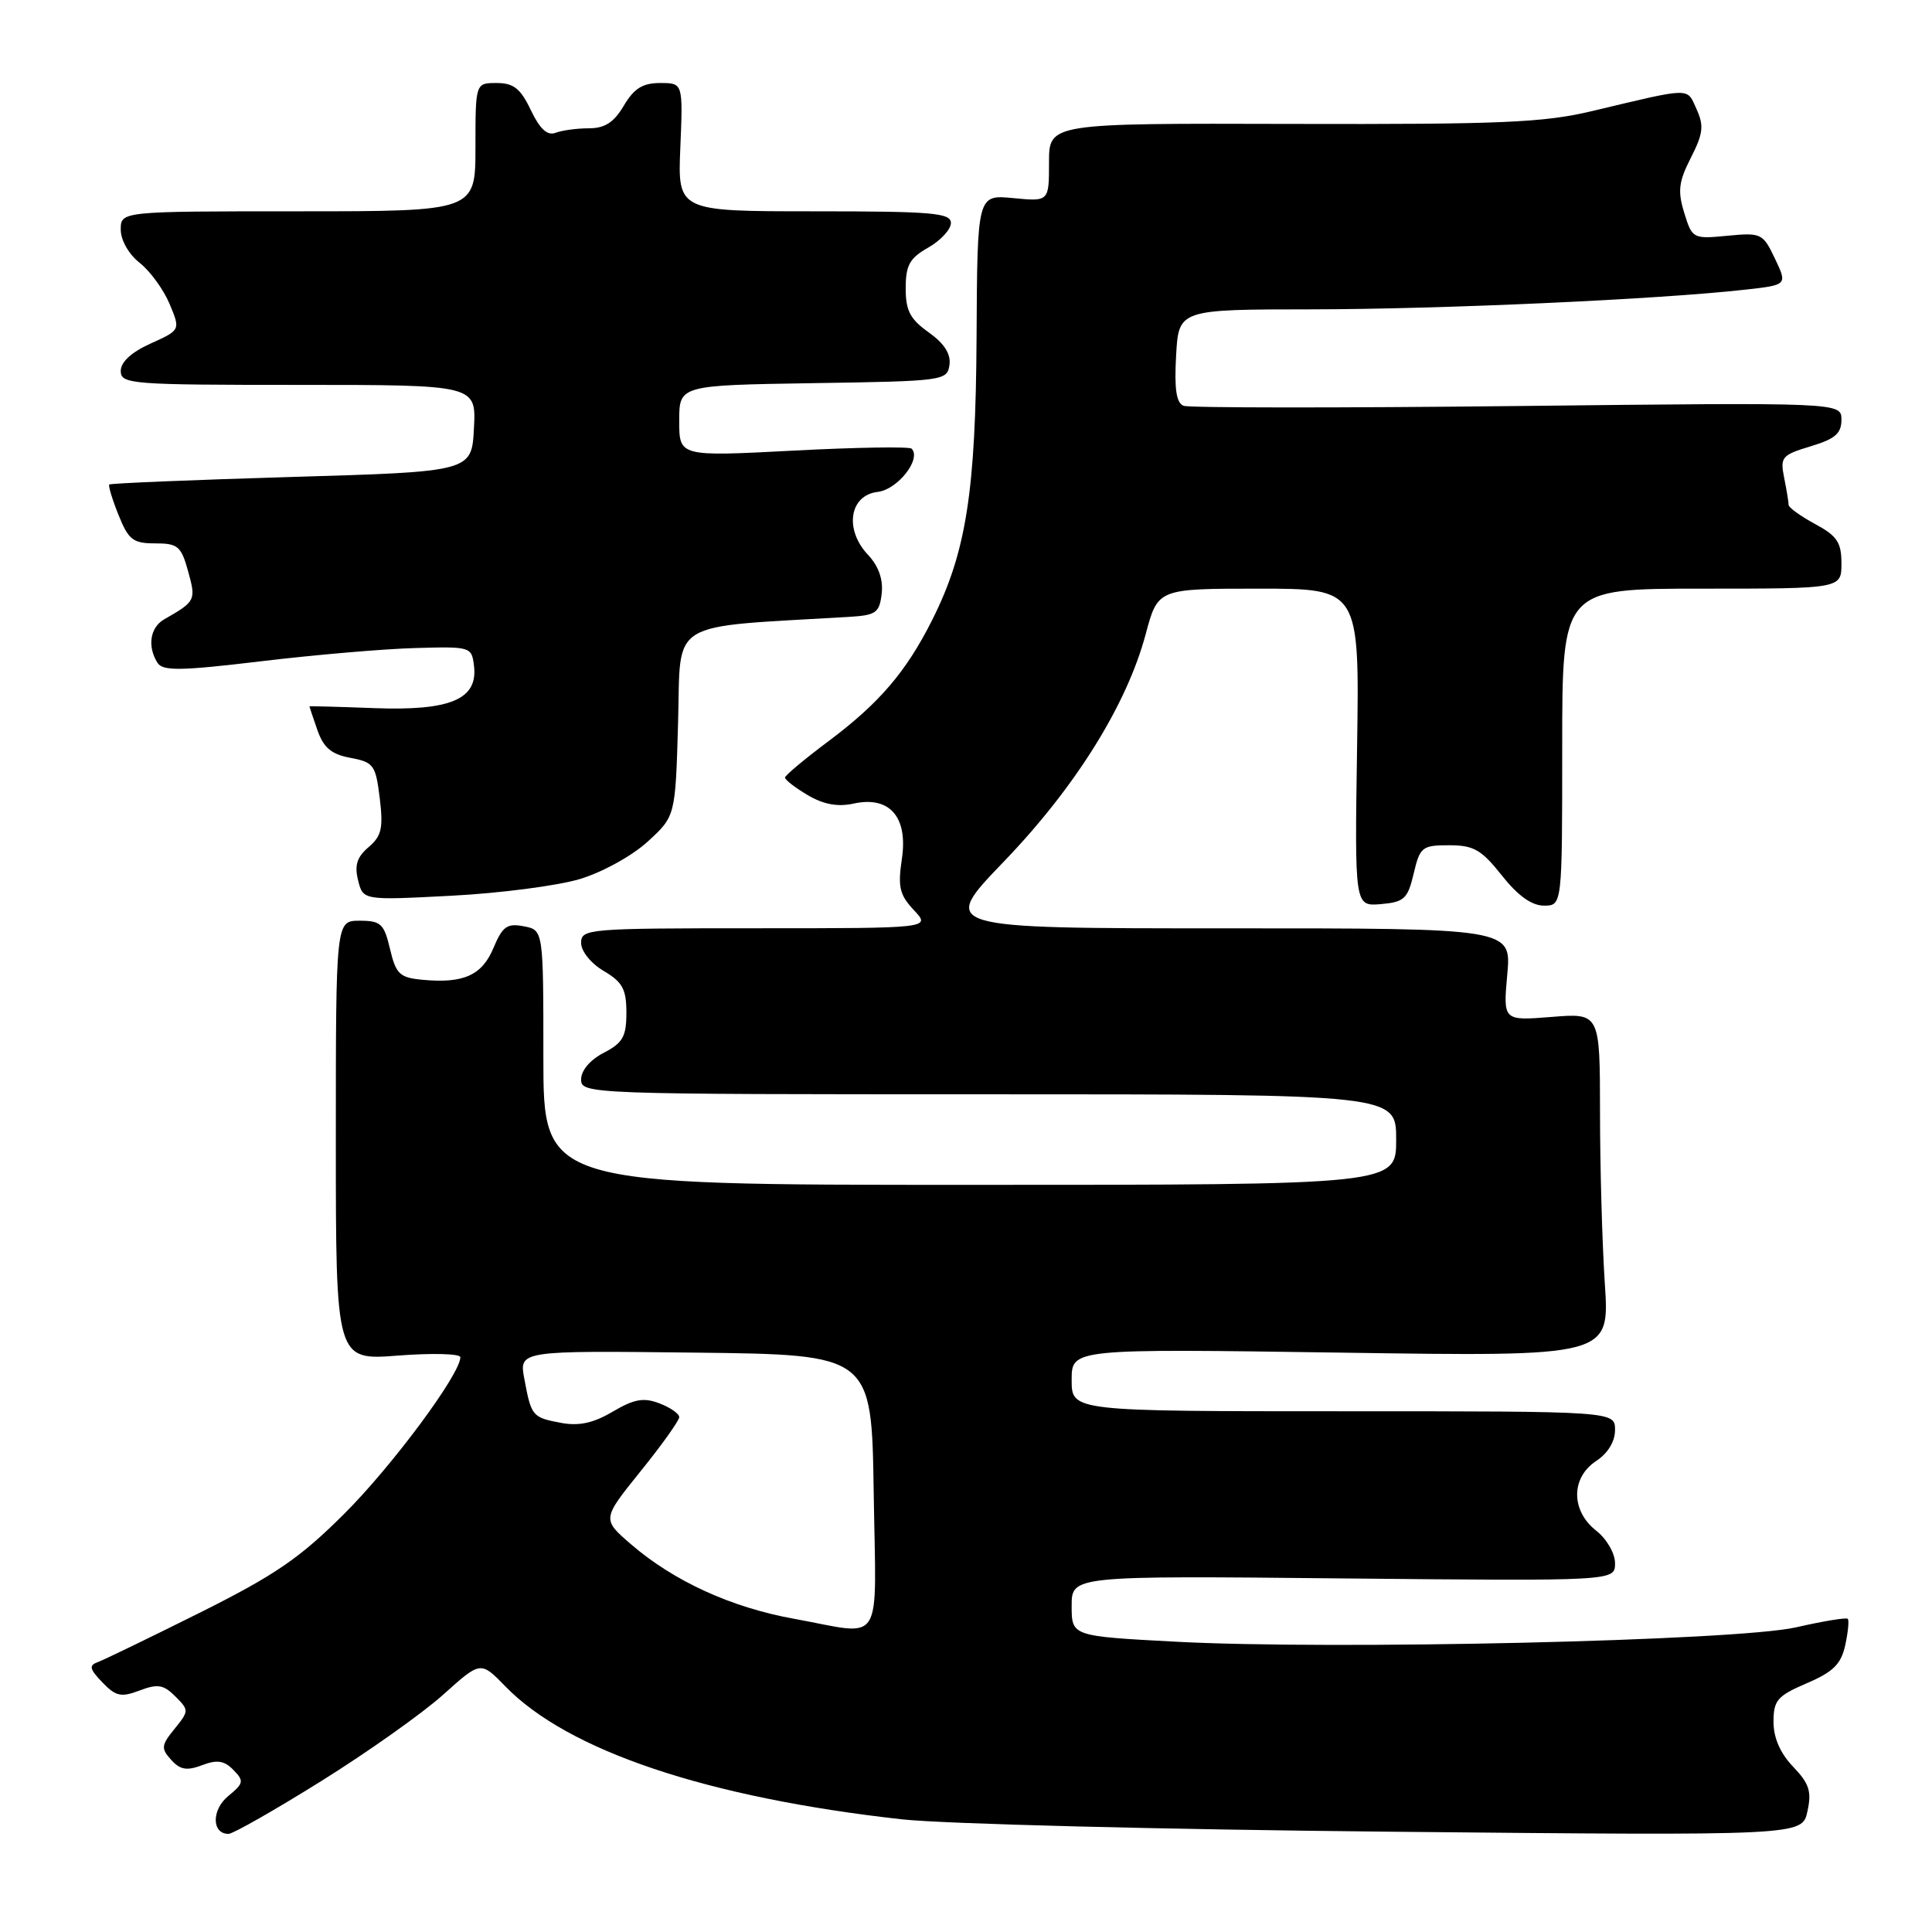 <?xml version="1.0" encoding="UTF-8" standalone="no"?>
<!DOCTYPE svg PUBLIC "-//W3C//DTD SVG 1.1//EN" "http://www.w3.org/Graphics/SVG/1.1/DTD/svg11.dtd" >
<svg xmlns="http://www.w3.org/2000/svg" xmlns:xlink="http://www.w3.org/1999/xlink" version="1.1" viewBox="0 0 256 256">
 <g >
 <path fill="currentColor"
d=" M 42.57 236.00 C 48.74 232.15 56.02 226.99 58.74 224.54 C 63.69 220.09 63.69 220.09 66.94 223.43 C 75.23 231.99 93.69 238.19 119.50 241.07 C 125.00 241.68 154.09 242.42 184.14 242.71 C 238.79 243.24 238.79 243.24 239.49 240.03 C 240.08 237.38 239.74 236.34 237.60 234.10 C 235.90 232.33 235.00 230.28 235.00 228.16 C 235.00 225.29 235.50 224.72 239.40 223.04 C 242.91 221.54 243.95 220.51 244.50 218.01 C 244.88 216.27 245.03 214.70 244.84 214.50 C 244.64 214.31 241.56 214.81 237.99 215.63 C 230.14 217.42 176.68 218.65 155.70 217.53 C 142.00 216.80 142.00 216.80 142.00 212.79 C 142.00 208.79 142.00 208.79 178.00 209.15 C 214.00 209.50 214.00 209.50 214.00 207.14 C 214.00 205.82 212.90 203.92 211.50 202.82 C 208.14 200.18 208.14 195.80 211.50 193.59 C 213.05 192.57 214.00 191.02 214.00 189.48 C 214.00 187.00 214.00 187.00 178.00 187.00 C 142.00 187.00 142.00 187.00 142.00 182.85 C 142.00 178.71 142.00 178.71 177.64 179.23 C 213.29 179.76 213.29 179.76 212.65 170.13 C 212.30 164.83 212.01 154.59 212.01 147.37 C 212.00 134.23 212.00 134.23 205.58 134.75 C 199.17 135.26 199.17 135.26 199.72 129.13 C 200.28 123.00 200.28 123.00 162.39 123.01 C 124.50 123.01 124.50 123.01 133.00 114.18 C 142.49 104.32 149.30 93.41 151.81 84.03 C 153.42 78.00 153.42 78.00 166.78 78.00 C 180.14 78.00 180.14 78.00 179.82 99.05 C 179.50 120.09 179.50 120.09 182.97 119.80 C 186.07 119.53 186.53 119.10 187.32 115.75 C 188.15 112.23 188.43 112.00 192.02 112.00 C 195.27 112.00 196.30 112.59 199.00 116.00 C 201.13 118.69 202.96 120.00 204.58 120.00 C 207.00 120.00 207.00 120.00 207.00 99.00 C 207.00 78.00 207.00 78.00 225.50 78.00 C 244.00 78.00 244.00 78.00 244.00 74.66 C 244.00 71.86 243.43 71.01 240.50 69.43 C 238.58 68.39 237.00 67.25 237.00 66.90 C 237.00 66.54 236.74 64.93 236.41 63.31 C 235.86 60.57 236.10 60.29 239.91 59.14 C 243.16 58.17 244.00 57.44 244.00 55.62 C 244.00 53.32 244.00 53.32 201.08 53.80 C 177.47 54.06 157.56 54.05 156.83 53.77 C 155.87 53.40 155.59 51.55 155.84 47.13 C 156.18 41.00 156.18 41.00 173.84 40.99 C 190.97 40.97 219.61 39.68 231.18 38.39 C 236.85 37.76 236.85 37.76 235.19 34.27 C 233.59 30.91 233.37 30.81 228.88 31.24 C 224.32 31.68 224.22 31.62 223.17 28.20 C 222.28 25.31 222.43 24.08 224.05 20.90 C 225.68 17.70 225.80 16.66 224.80 14.46 C 223.48 11.56 224.31 11.54 211.00 14.71 C 204.56 16.25 198.95 16.49 171.25 16.42 C 139.00 16.33 139.00 16.33 139.00 21.52 C 139.00 26.71 139.00 26.71 134.25 26.25 C 129.50 25.79 129.50 25.79 129.40 44.65 C 129.29 65.13 128.03 73.18 123.52 82.15 C 120.08 89.00 116.53 93.15 109.85 98.16 C 106.65 100.55 104.03 102.74 104.02 103.03 C 104.01 103.33 105.36 104.37 107.03 105.36 C 109.12 106.59 111.00 106.94 113.10 106.48 C 117.88 105.43 120.34 108.25 119.50 113.83 C 118.95 117.53 119.20 118.58 121.10 120.60 C 123.35 123.00 123.35 123.00 100.17 123.00 C 77.89 123.00 77.00 123.07 77.00 124.94 C 77.00 126.04 78.30 127.66 80.00 128.66 C 82.49 130.13 83.00 131.07 83.00 134.19 C 83.00 137.35 82.53 138.19 80.00 139.50 C 78.20 140.43 77.00 141.84 77.00 143.03 C 77.00 144.97 77.90 145.00 131.00 145.00 C 185.00 145.00 185.00 145.00 185.00 151.00 C 185.00 157.00 185.00 157.00 128.50 157.00 C 72.00 157.00 72.00 157.00 72.00 140.12 C 72.00 123.23 72.00 123.23 69.40 122.74 C 67.19 122.31 66.59 122.75 65.39 125.60 C 63.87 129.25 61.40 130.35 55.92 129.82 C 52.96 129.54 52.46 129.06 51.68 125.75 C 50.89 122.40 50.47 122.00 47.65 122.00 C 44.50 122.00 44.50 122.00 44.50 151.13 C 44.50 180.26 44.50 180.26 52.75 179.62 C 57.29 179.27 61.00 179.37 61.00 179.84 C 61.00 182.07 51.97 194.25 45.61 200.59 C 39.72 206.47 36.44 208.71 26.50 213.68 C 19.90 216.97 13.82 219.92 13.00 220.22 C 11.75 220.67 11.84 221.13 13.57 222.93 C 15.35 224.78 16.05 224.93 18.50 224.00 C 20.89 223.09 21.67 223.22 23.23 224.78 C 25.06 226.61 25.05 226.71 23.13 229.08 C 21.36 231.26 21.31 231.67 22.68 233.19 C 23.87 234.51 24.75 234.66 26.77 233.90 C 28.76 233.14 29.71 233.28 30.92 234.52 C 32.36 235.99 32.30 236.29 30.25 237.98 C 28.02 239.80 28.04 243.00 30.28 243.00 C 30.87 243.00 36.40 239.85 42.57 236.00 Z  M 76.83 116.48 C 79.82 115.58 83.78 113.39 85.83 111.51 C 89.50 108.15 89.50 108.15 89.85 95.66 C 90.24 81.92 88.19 83.18 112.50 81.74 C 116.09 81.52 116.53 81.21 116.83 78.65 C 117.04 76.76 116.42 75.01 115.00 73.50 C 111.85 70.15 112.56 65.61 116.30 65.18 C 118.95 64.87 122.14 60.80 120.79 59.45 C 120.49 59.16 113.44 59.27 105.12 59.71 C 90.00 60.50 90.00 60.50 90.00 55.77 C 90.00 51.05 90.00 51.05 107.75 50.77 C 125.03 50.51 125.51 50.44 125.81 48.36 C 126.01 46.90 125.13 45.52 123.06 44.04 C 120.59 42.29 120.00 41.15 120.01 38.18 C 120.01 35.14 120.53 34.20 123.01 32.80 C 124.65 31.86 126.00 30.40 126.00 29.55 C 126.00 28.21 123.56 28.00 107.90 28.00 C 89.79 28.00 89.79 28.00 90.15 19.50 C 90.50 11.00 90.50 11.00 87.47 11.00 C 85.15 11.00 84.01 11.72 82.66 14.00 C 81.35 16.22 80.14 17.00 78.03 17.00 C 76.45 17.00 74.47 17.27 73.61 17.60 C 72.52 18.01 71.55 17.11 70.34 14.60 C 68.98 11.73 68.06 11.00 65.81 11.00 C 63.00 11.00 63.00 11.00 63.00 19.50 C 63.00 28.00 63.00 28.00 39.50 28.00 C 16.00 28.00 16.00 28.00 16.00 30.43 C 16.00 31.83 17.06 33.69 18.51 34.83 C 19.89 35.92 21.67 38.36 22.47 40.27 C 23.92 43.73 23.92 43.73 19.96 45.52 C 17.42 46.66 16.00 47.97 16.00 49.15 C 16.00 50.90 17.31 51.00 39.55 51.00 C 63.10 51.00 63.10 51.00 62.80 56.75 C 62.50 62.50 62.50 62.50 38.63 63.20 C 25.50 63.59 14.64 64.04 14.48 64.20 C 14.33 64.37 14.88 66.19 15.71 68.25 C 17.03 71.54 17.63 72.00 20.56 72.00 C 23.57 72.00 24.01 72.37 24.93 75.71 C 25.99 79.55 25.92 79.68 21.75 82.07 C 19.88 83.14 19.50 85.66 20.87 87.83 C 21.57 88.93 23.92 88.90 34.61 87.62 C 41.70 86.77 50.88 85.98 55.00 85.87 C 62.40 85.66 62.50 85.69 62.81 88.26 C 63.33 92.67 59.67 94.21 49.56 93.83 C 44.85 93.65 41.00 93.55 41.00 93.60 C 41.00 93.66 41.48 95.07 42.06 96.75 C 42.88 99.08 43.90 99.95 46.44 100.42 C 49.52 101.00 49.78 101.37 50.32 105.77 C 50.80 109.74 50.56 110.78 48.84 112.25 C 47.30 113.56 46.95 114.66 47.45 116.65 C 48.11 119.30 48.11 119.30 59.81 118.69 C 66.24 118.36 73.90 117.36 76.83 116.48 Z  M 105.18 214.49 C 96.88 212.99 89.30 209.52 83.63 204.64 C 79.76 201.30 79.76 201.30 84.88 194.95 C 87.70 191.46 90.00 188.23 90.00 187.78 C 90.00 187.32 88.82 186.50 87.37 185.95 C 85.28 185.15 84.03 185.38 81.19 187.05 C 78.62 188.57 76.72 188.98 74.35 188.54 C 70.53 187.82 70.40 187.67 69.48 182.72 C 68.77 178.96 68.77 178.96 92.14 179.23 C 115.50 179.50 115.50 179.50 115.77 197.75 C 116.08 218.62 117.31 216.69 105.18 214.49 Z "/>
</g>
</svg>
